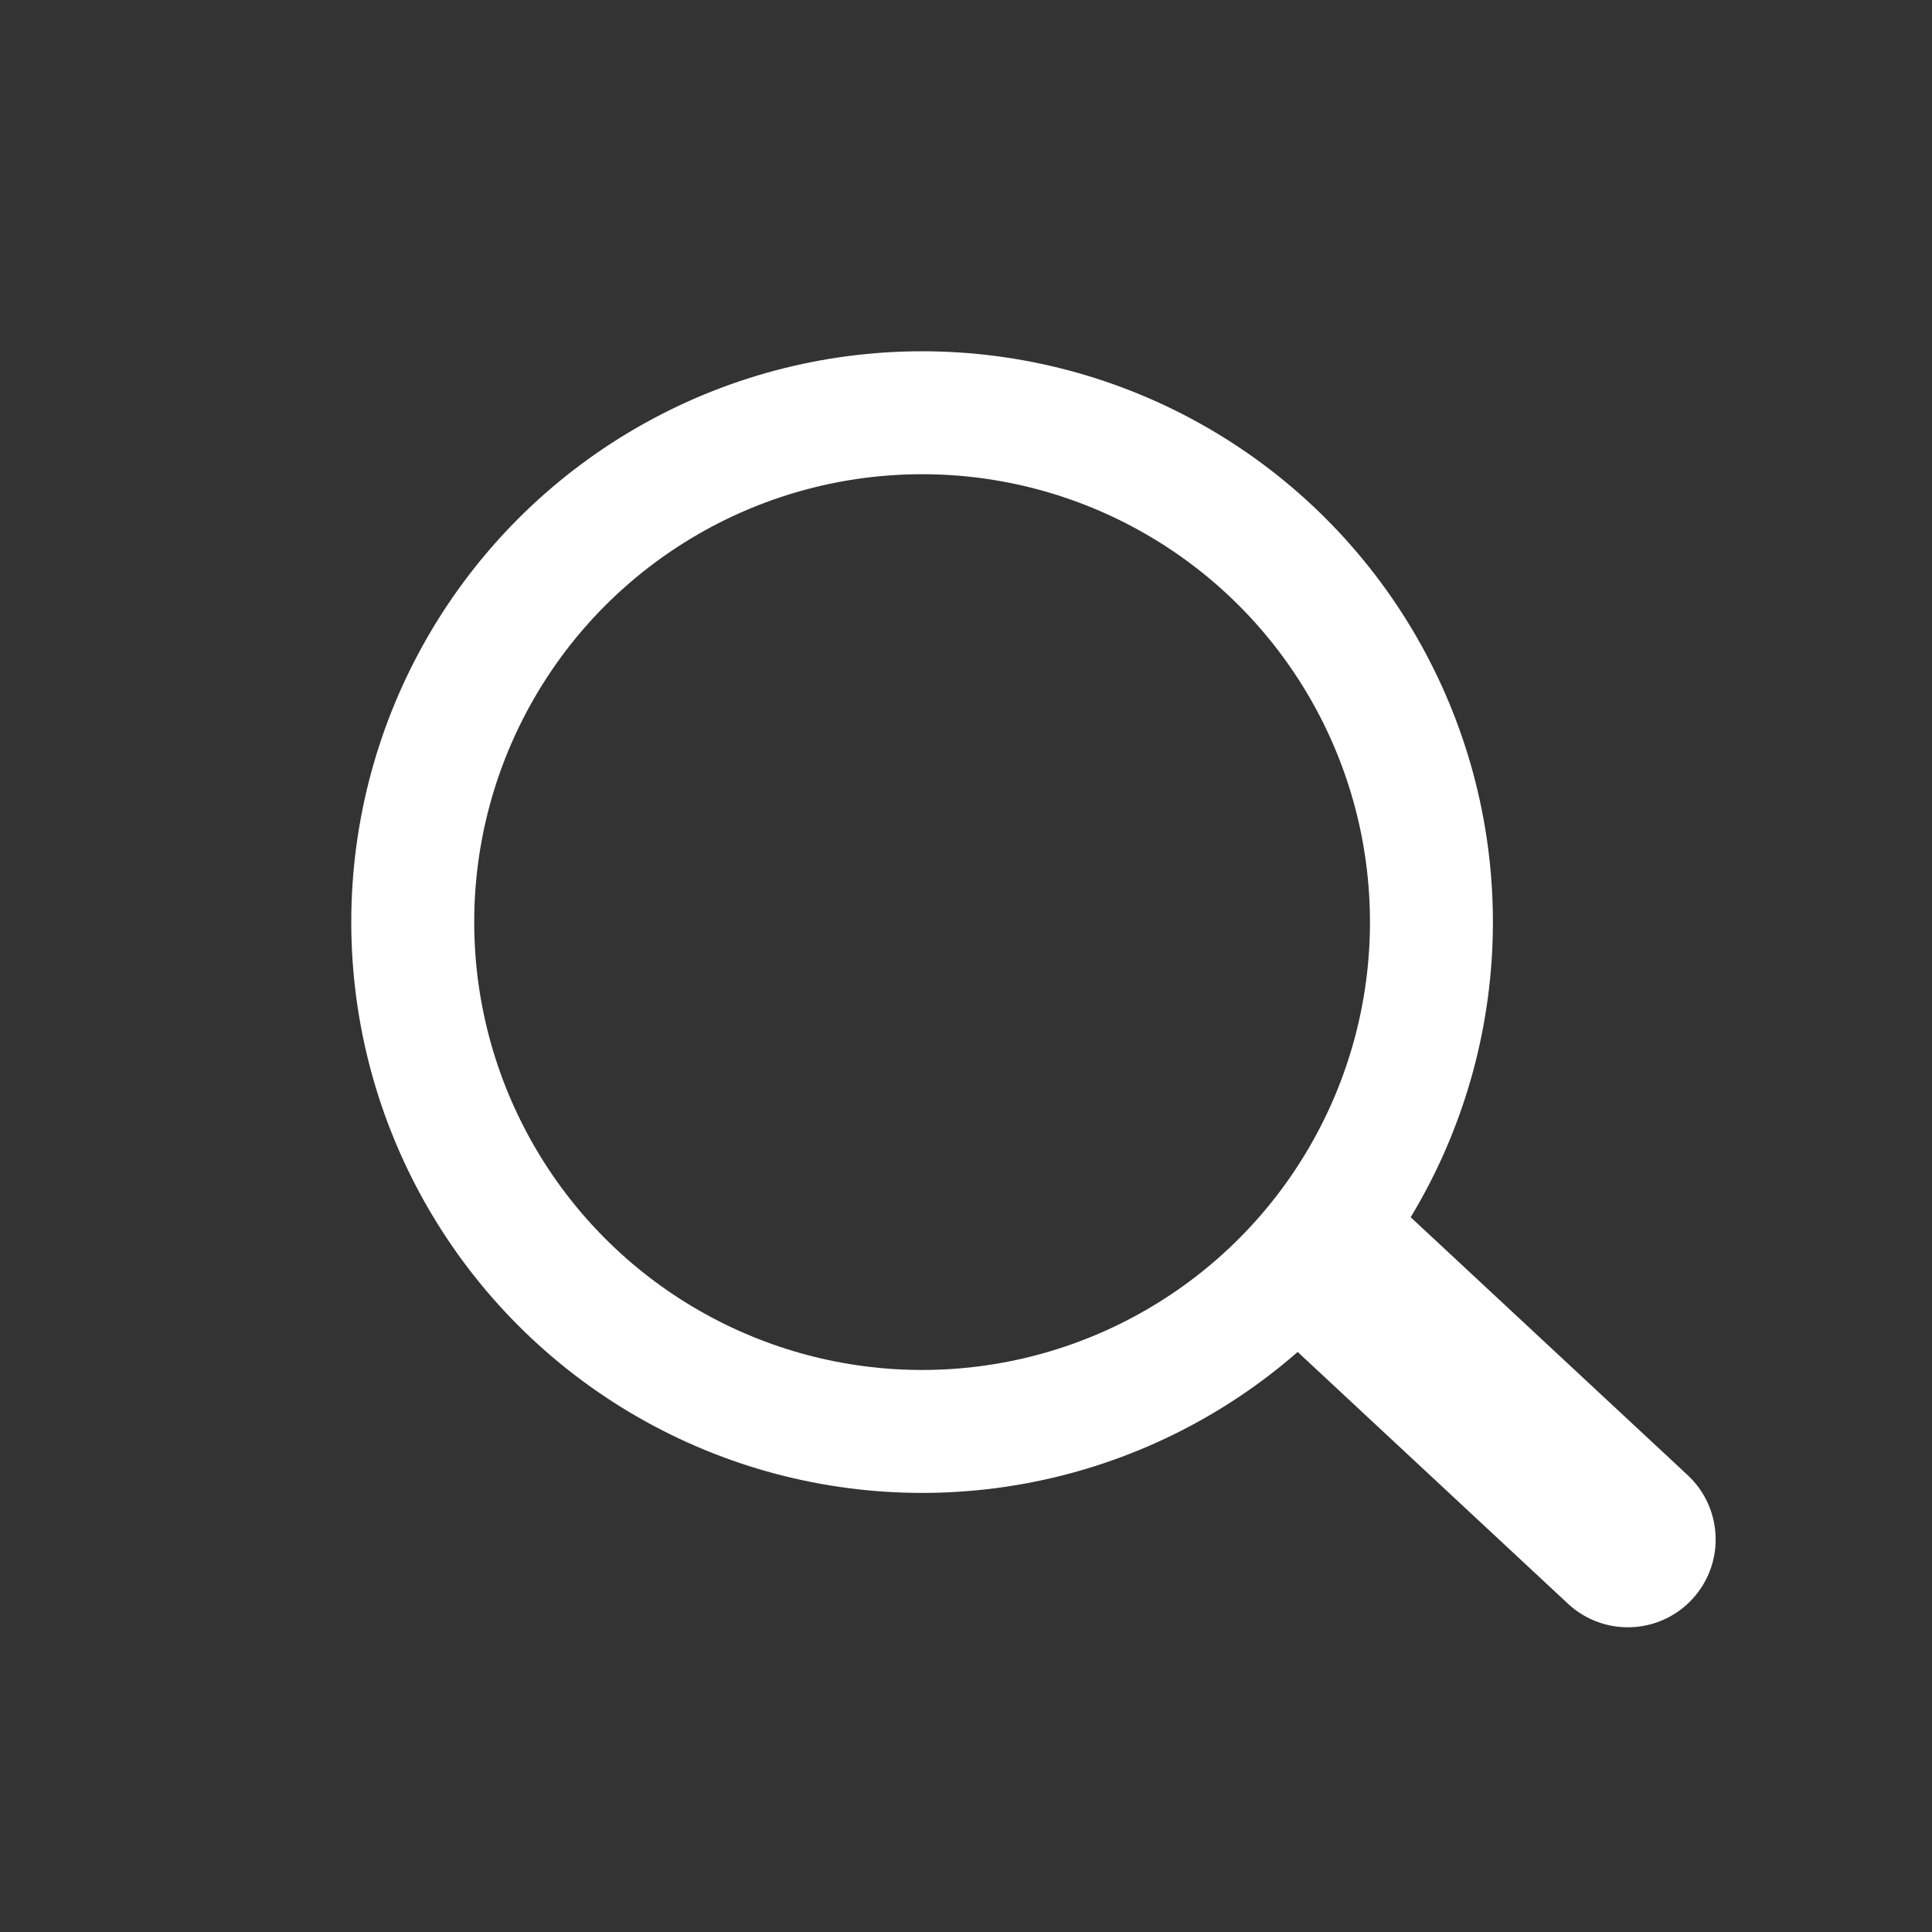 <svg width="22" height="22" viewBox="0 0 22 22" fill="none" xmlns="http://www.w3.org/2000/svg">
<rect x="0" y="0" width="22" height="22" fill="#333333" stroke="none"/>
<circle cx="10.5" cy="10.5" r="5.8" stroke="white" stroke-width="1.4"/>
<path d="M17.855 18.262C18.259 18.638 18.892 18.616 19.268 18.212C19.645 17.807 19.622 17.175 19.218 16.798L17.855 18.262ZM14.196 14.854L17.855 18.262L19.218 16.798L15.559 13.391L14.196 14.854Z" fill="white"/>
</svg>
